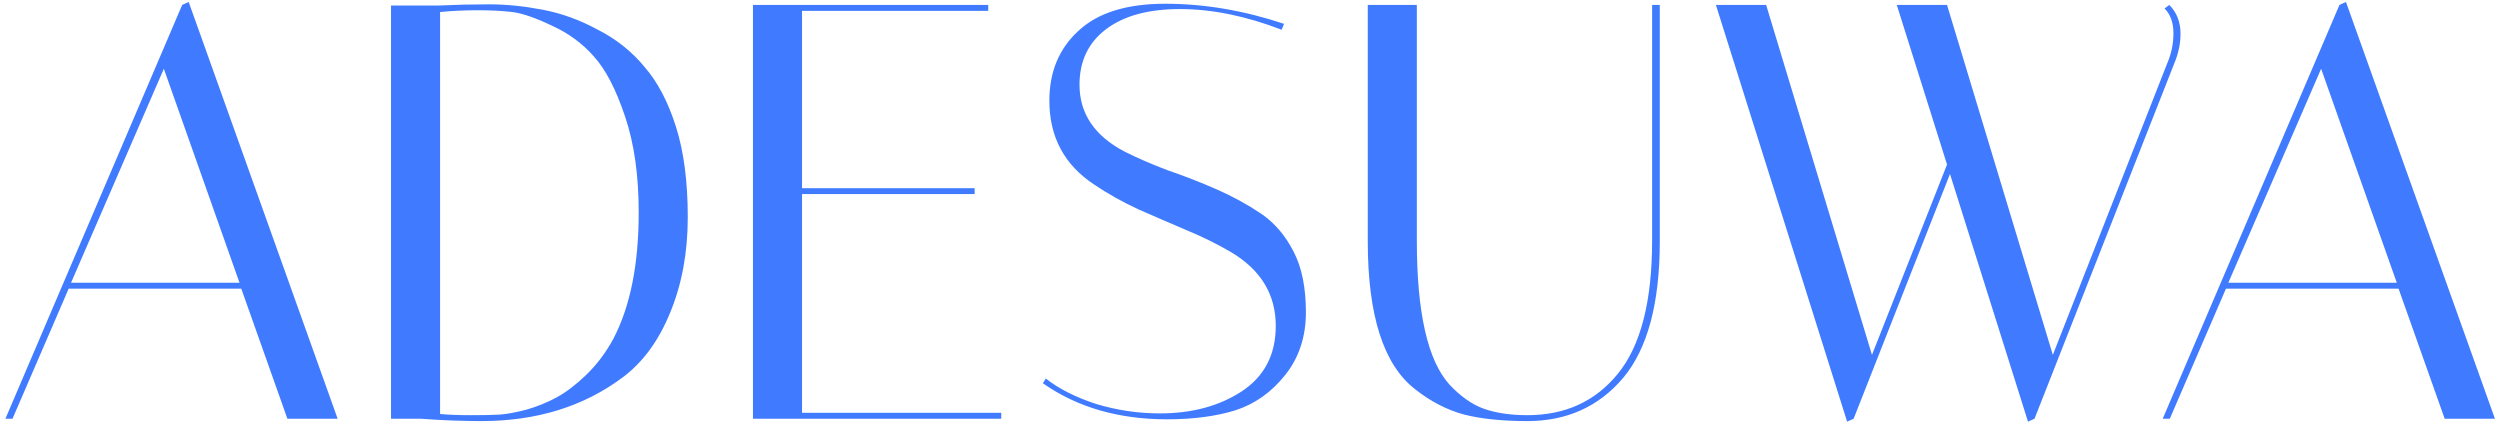 <svg width="203" height="35" viewBox="0 0 203 35" fill="none" xmlns="http://www.w3.org/2000/svg">
<path d="M1.016 34H0.44L14.792 0.4L15.32 0.16L27.416 34H23.336L19.592 23.44H5.576L1.016 34ZM13.304 5.584L5.768 22.96H19.448L13.304 5.584ZM35.591 0.448C36.999 0.384 38.375 0.352 39.719 0.352C41.095 0.352 42.535 0.496 44.039 0.784C45.575 1.072 47.079 1.616 48.551 2.416C50.055 3.184 51.319 4.192 52.343 5.44C53.399 6.656 54.247 8.272 54.887 10.288C55.527 12.304 55.847 14.752 55.847 17.632C55.847 20.512 55.367 23.104 54.407 25.408C53.479 27.68 52.199 29.424 50.567 30.64C47.399 33.008 43.575 34.192 39.095 34.192C37.527 34.192 35.879 34.128 34.151 34H31.751V0.448H35.591ZM35.735 33.616C36.407 33.68 37.255 33.712 38.279 33.712C39.303 33.712 40.071 33.696 40.583 33.664C41.095 33.632 41.799 33.504 42.695 33.28C43.591 33.024 44.423 32.688 45.191 32.272C45.959 31.856 46.759 31.248 47.591 30.448C48.455 29.616 49.191 28.64 49.799 27.52C51.175 24.896 51.863 21.472 51.863 17.248C51.863 14.24 51.495 11.648 50.759 9.472C50.023 7.264 49.175 5.632 48.215 4.576C47.287 3.52 46.151 2.688 44.807 2.08C43.463 1.44 42.391 1.072 41.591 0.976C40.791 0.88 39.863 0.832 38.807 0.832C37.751 0.832 36.727 0.88 35.735 0.976V33.616ZM80.245 0.4V0.88H65.125V15.28H79.141V15.76H65.125V33.52H81.301V34H61.141V0.4H80.245ZM104.072 2.416C101.16 1.296 98.408 0.736 95.816 0.736C93.256 0.736 91.256 1.28 89.816 2.368C88.376 3.456 87.656 4.96 87.656 6.88C87.656 9.216 88.872 11.024 91.304 12.304C92.392 12.848 93.576 13.36 94.856 13.84C96.168 14.288 97.48 14.8 98.792 15.376C100.104 15.952 101.304 16.608 102.392 17.344C103.48 18.08 104.36 19.104 105.032 20.416C105.704 21.696 106.04 23.344 106.04 25.36C106.04 27.344 105.48 29.04 104.36 30.448C103.24 31.856 101.88 32.816 100.28 33.328C98.712 33.808 96.872 34.048 94.76 34.048C90.824 34.048 87.464 33.072 84.68 31.12L84.92 30.736C85.976 31.568 87.336 32.256 89 32.8C90.696 33.312 92.424 33.568 94.184 33.568C96.776 33.568 98.984 32.976 100.808 31.792C102.664 30.576 103.592 28.8 103.592 26.464C103.592 23.904 102.376 21.904 99.944 20.464C98.856 19.824 97.656 19.232 96.344 18.688C95.064 18.144 93.768 17.584 92.456 17.008C91.144 16.4 89.944 15.728 88.856 14.992C86.424 13.392 85.208 11.12 85.208 8.176C85.208 5.84 85.992 3.952 87.56 2.512C89.128 1.04 91.48 0.304 94.616 0.304C97.784 0.304 101 0.848 104.264 1.936L104.072 2.416ZM134.151 0.4H134.775V19.6C134.775 24.624 133.783 28.32 131.799 30.688C129.815 33.024 127.223 34.192 124.023 34.192C122.007 34.192 120.295 34.016 118.887 33.664C117.479 33.28 116.151 32.592 114.903 31.6C112.343 29.616 111.063 25.616 111.063 19.6V0.4H115.047V19.552C115.047 25.376 115.927 29.264 117.687 31.216C118.583 32.176 119.511 32.832 120.471 33.184C121.463 33.536 122.647 33.712 124.023 33.712C127.095 33.712 129.543 32.592 131.367 30.352C133.223 28.08 134.151 24.48 134.151 19.552V0.4ZM176.147 0.4C176.755 1.008 177.059 1.792 177.059 2.752C177.059 3.552 176.883 4.368 176.531 5.2L165.203 34L164.675 34.24L158.339 14.128L150.515 34L149.987 34.24L139.331 0.4H143.411L152.003 28.816L158.099 13.36L154.019 0.4H158.099L166.691 28.816L175.955 5.2C176.307 4.4 176.483 3.568 176.483 2.704C176.483 1.84 176.243 1.168 175.763 0.688L176.147 0.4ZM176.188 34H175.612L189.964 0.4L190.492 0.16L202.588 34H198.508L194.764 23.44H180.748L176.188 34ZM188.476 5.584L180.94 22.96H194.62L188.476 5.584Z" fill="#407BFF"/>
</svg>

